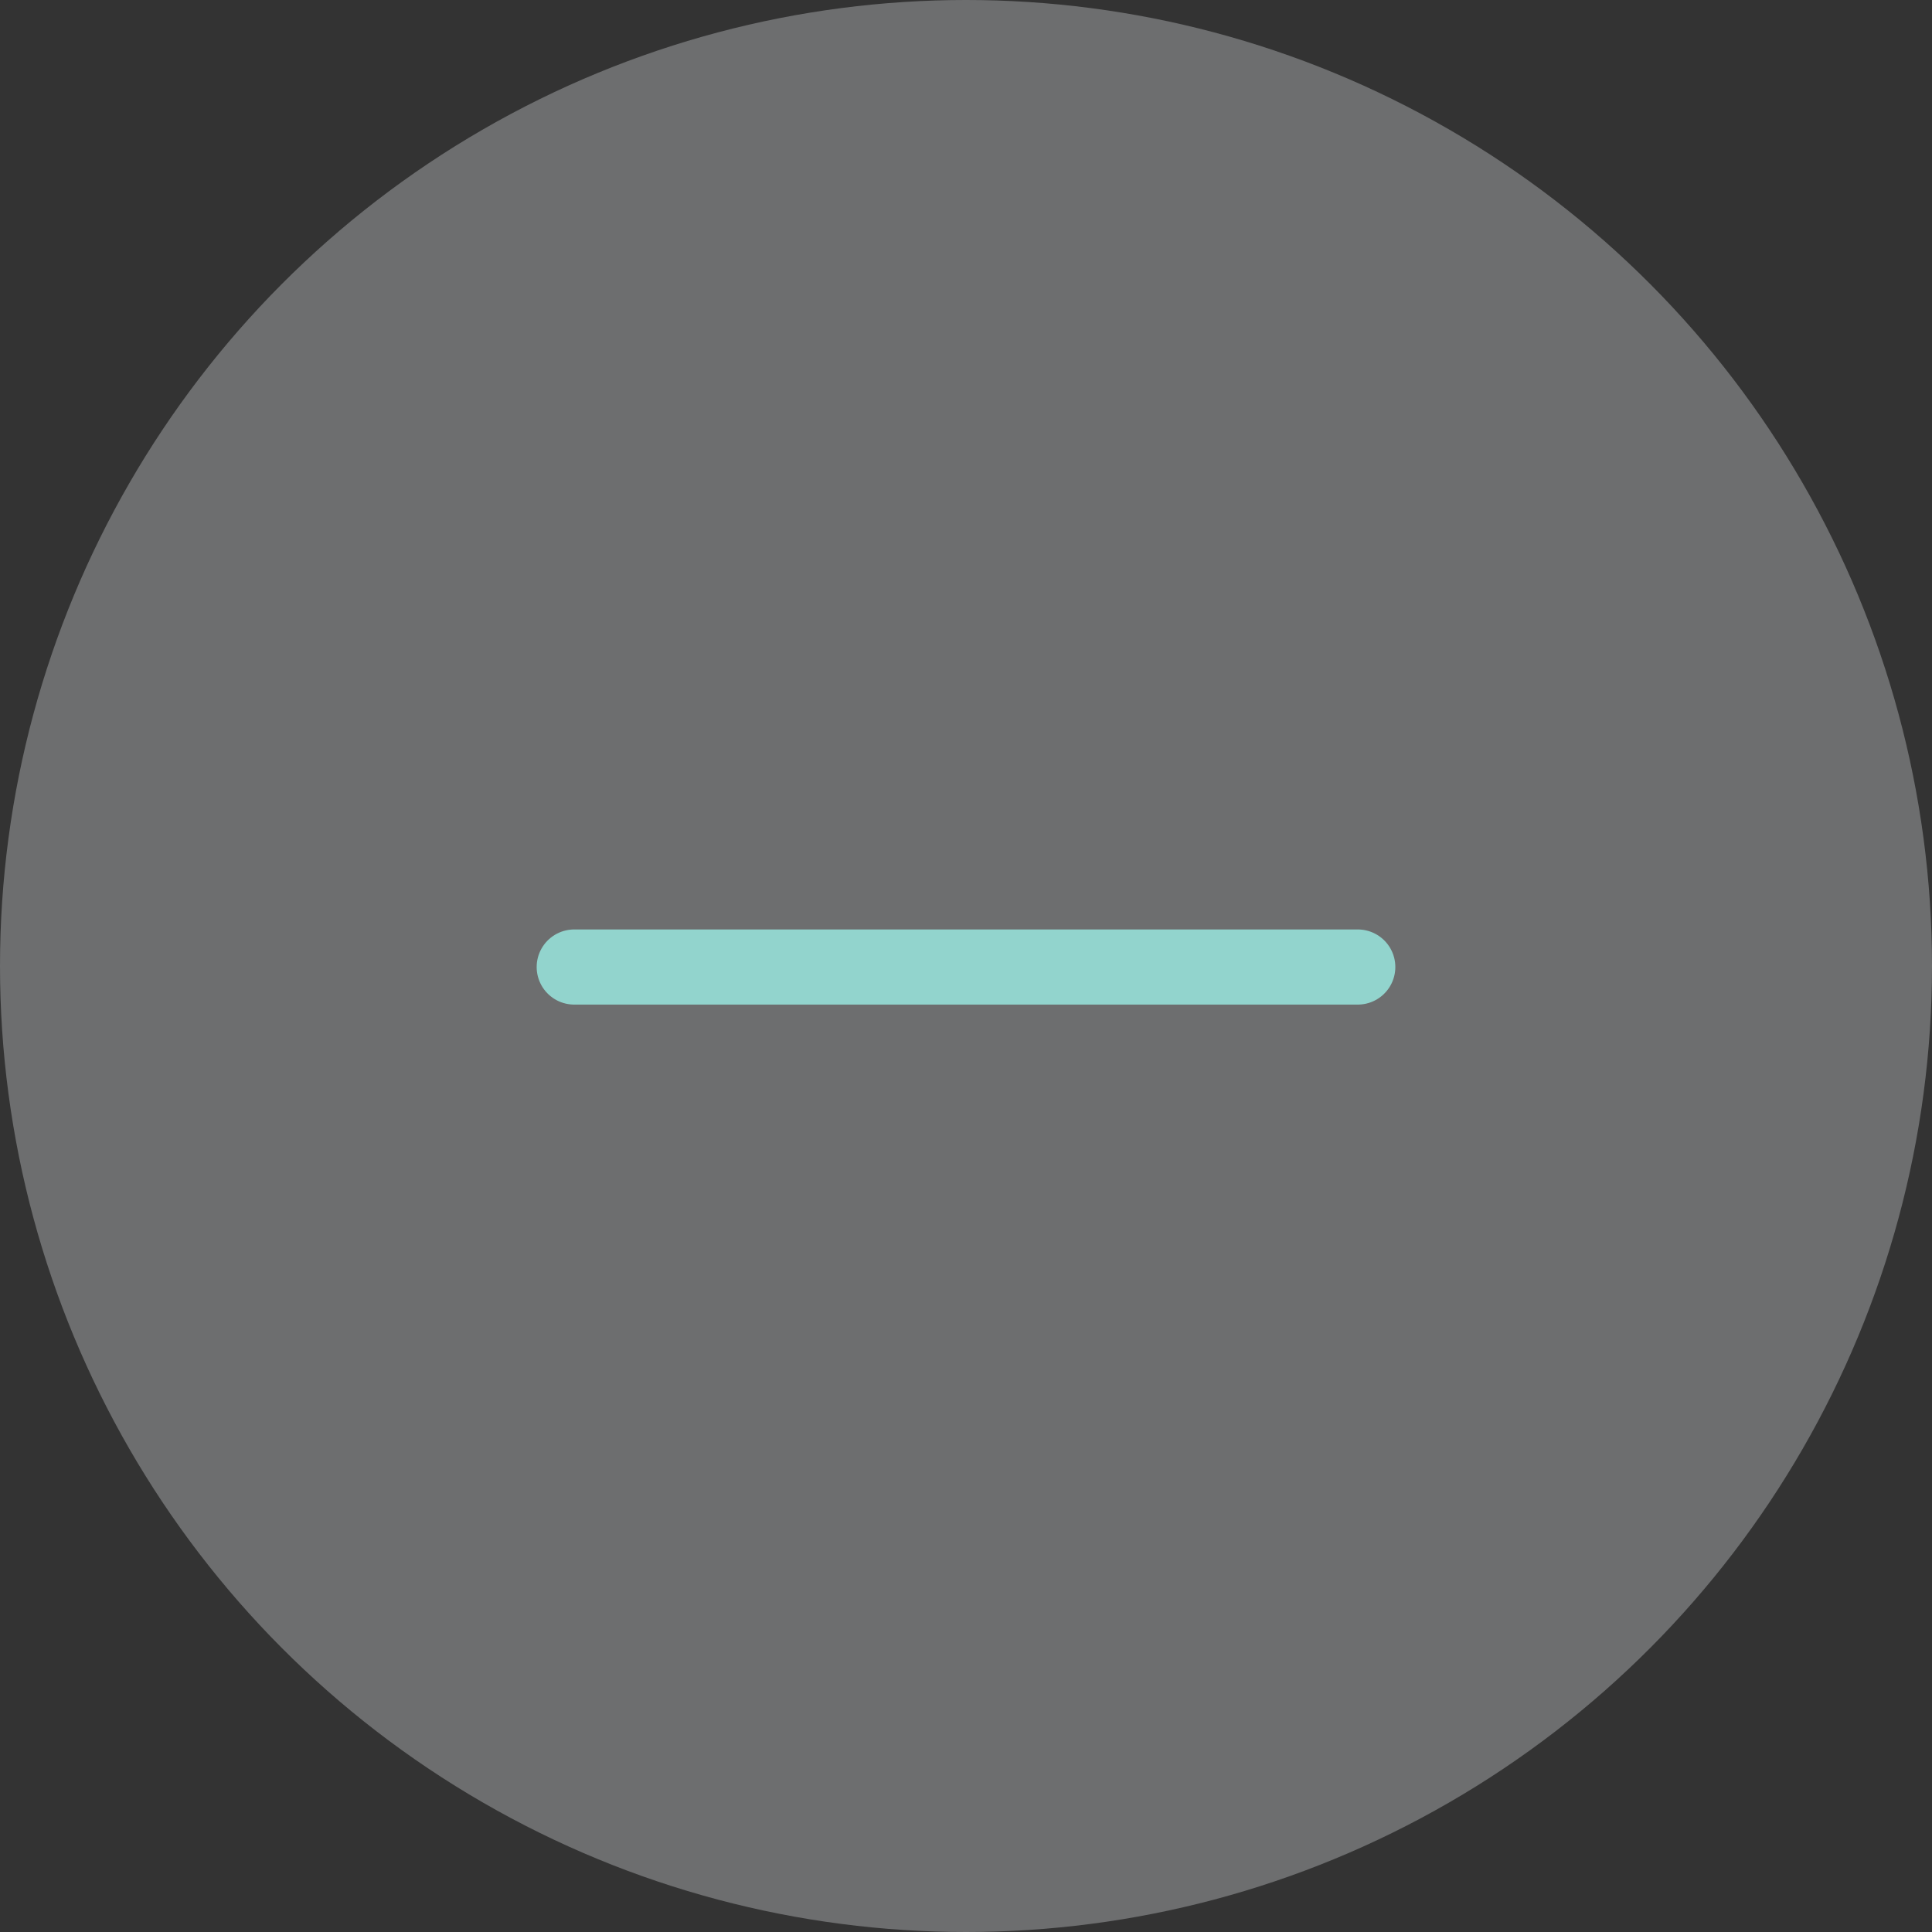 <svg width="36" height="36" viewBox="0 0 36 36" fill="none" xmlns="http://www.w3.org/2000/svg">
<rect x="0" y="0" width="36" height="36" fill="#333333" stroke="none"/>
<circle cx="18" cy="18" r="18" fill="#F3F7FC" fill-opacity="0.3"/>
<line x1="10.7" y1="18.019" x2="25.3" y2="18.019" stroke="#92D4CD" stroke-width="1.4" stroke-linecap="round" stroke-linejoin="round"/>
</svg>

